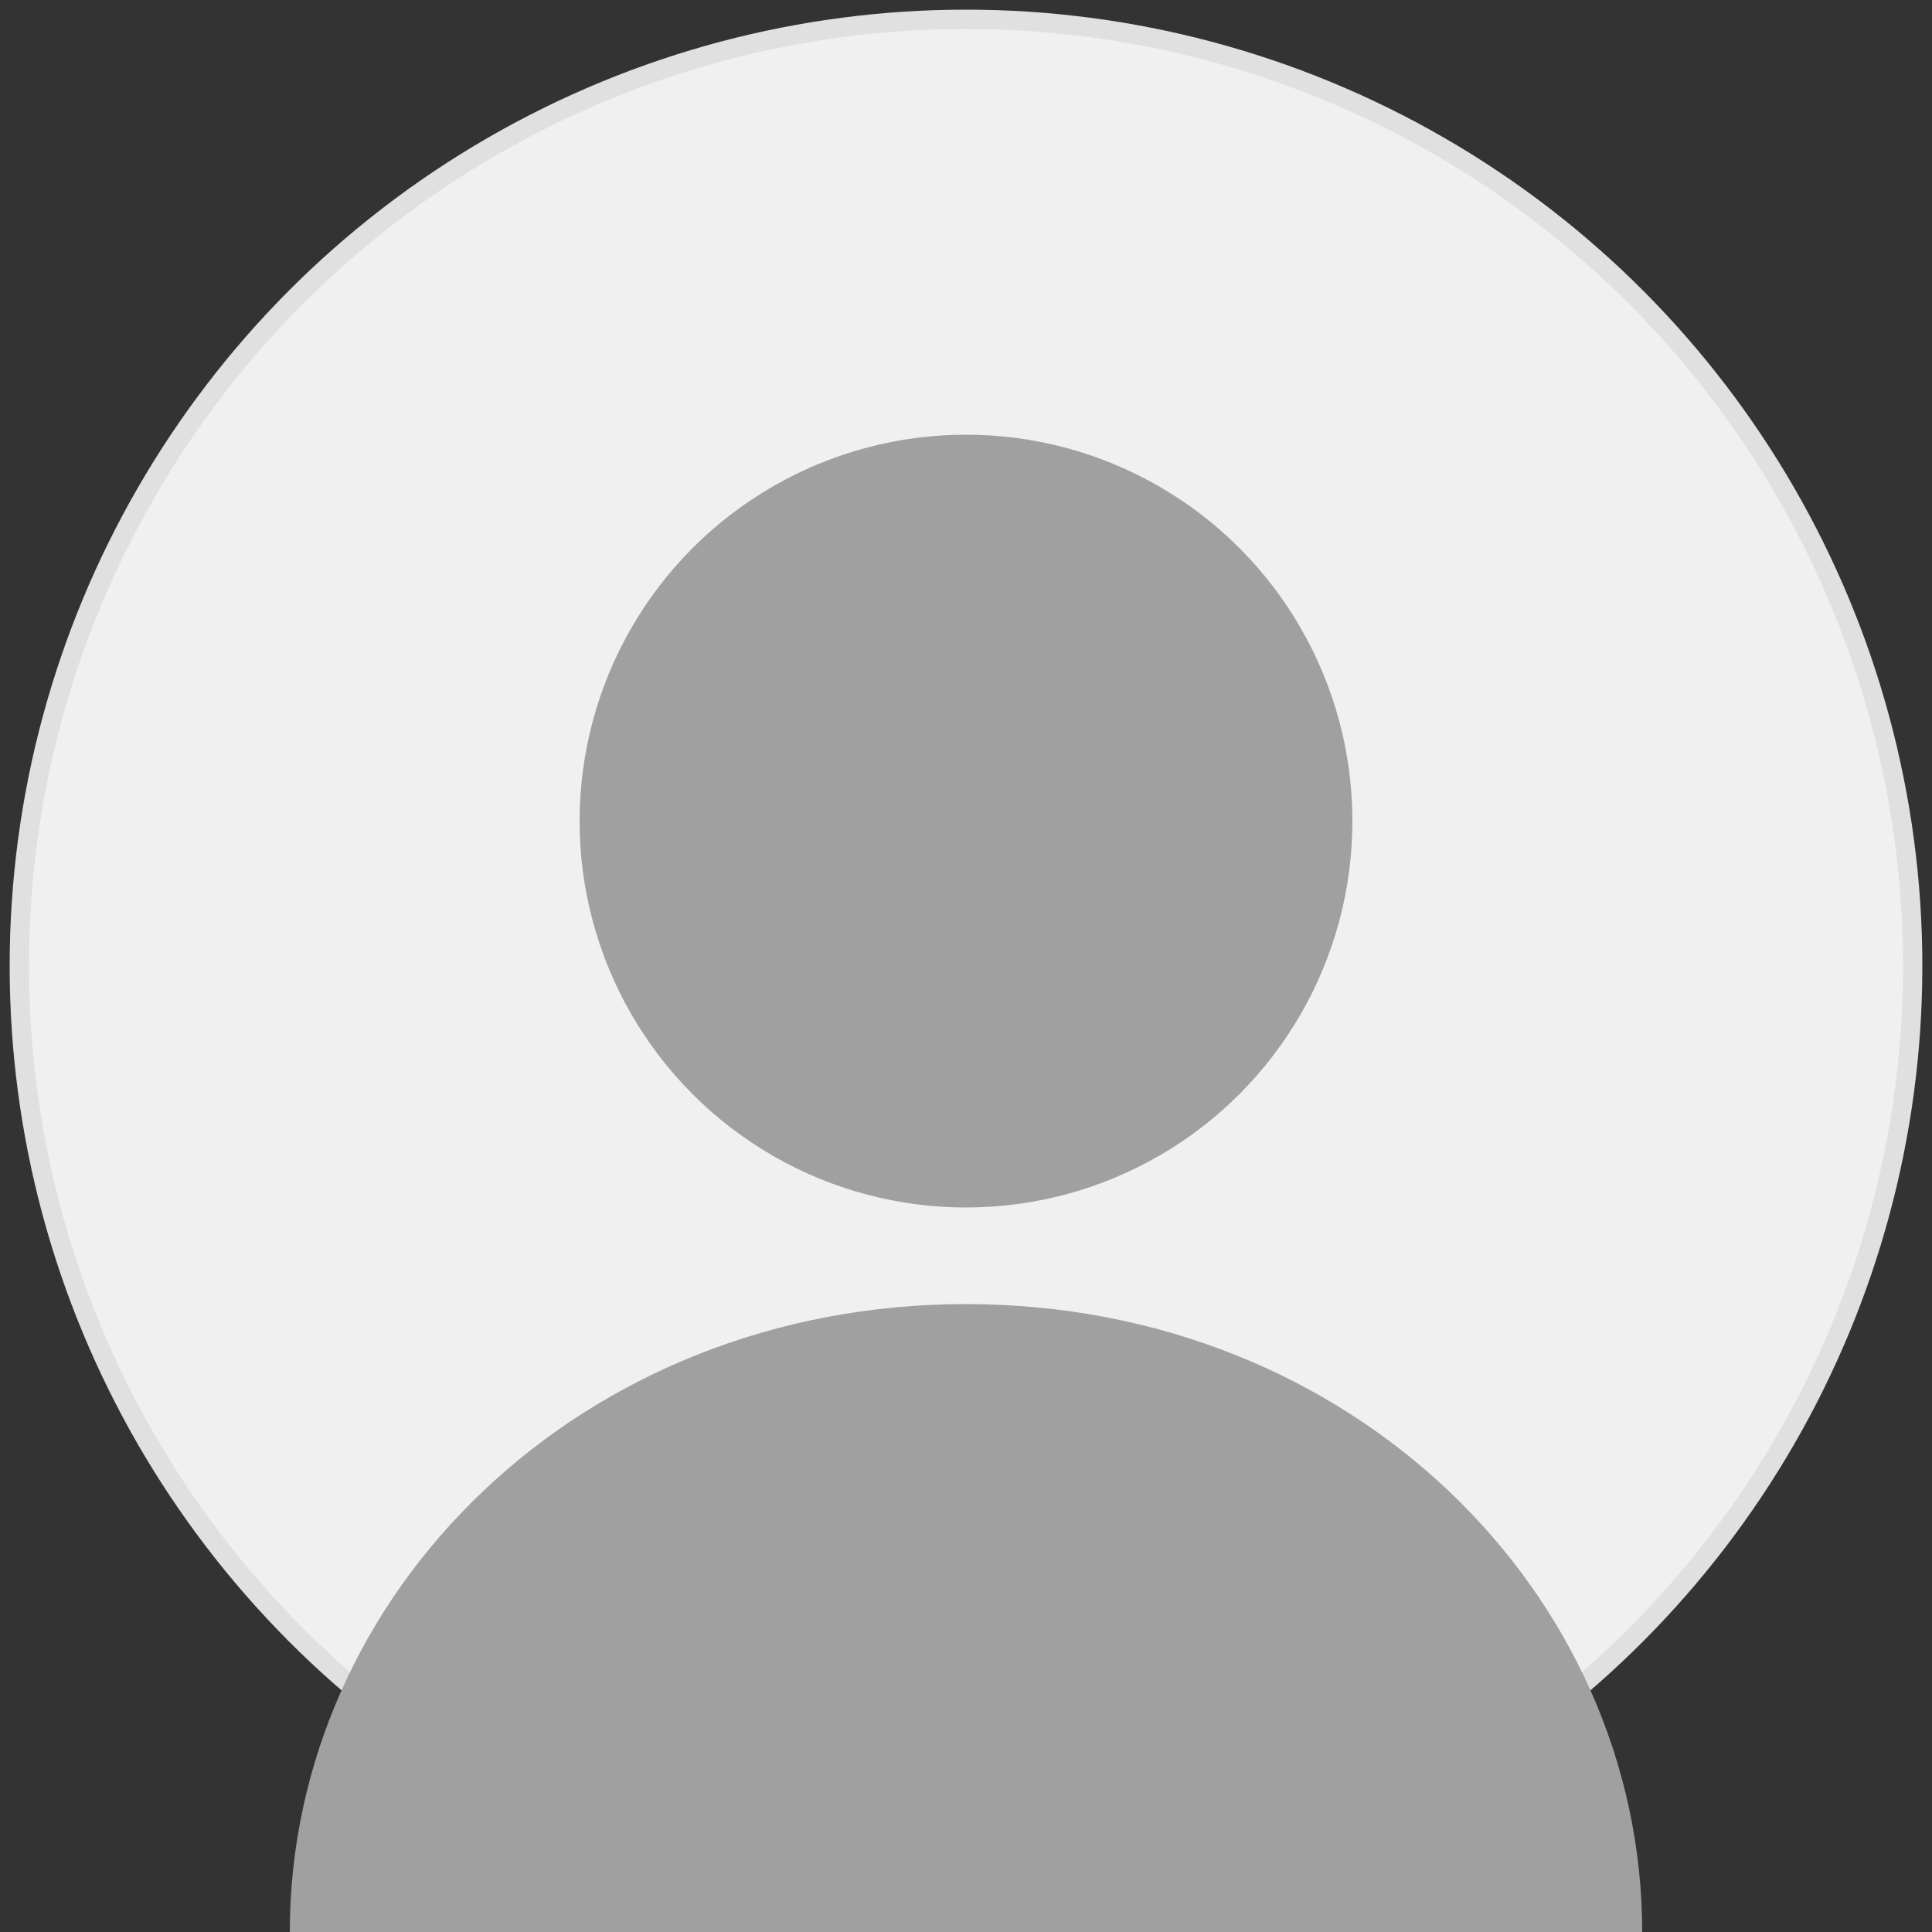 <?xml version="1.0" encoding="UTF-8"?>
<svg width="200px" height="200px" viewBox="0 0 200 200" version="1.1" xmlns="http://www.w3.org/2000/svg">
    <rect x="0" y="0" width="200" height="200" fill="#333333" stroke="none"/>
    <circle cx="100" cy="100" r="98" fill="#f0f0f0" stroke="#e0e0e0" stroke-width="2"/>
    <circle cx="100" cy="85" r="40" fill="#a0a0a0"/>
    <path d="M100,135 C60,135 30,165 30,200 L170,200 C170,165 140,135 100,135" fill="#a0a0a0"/>
</svg> 